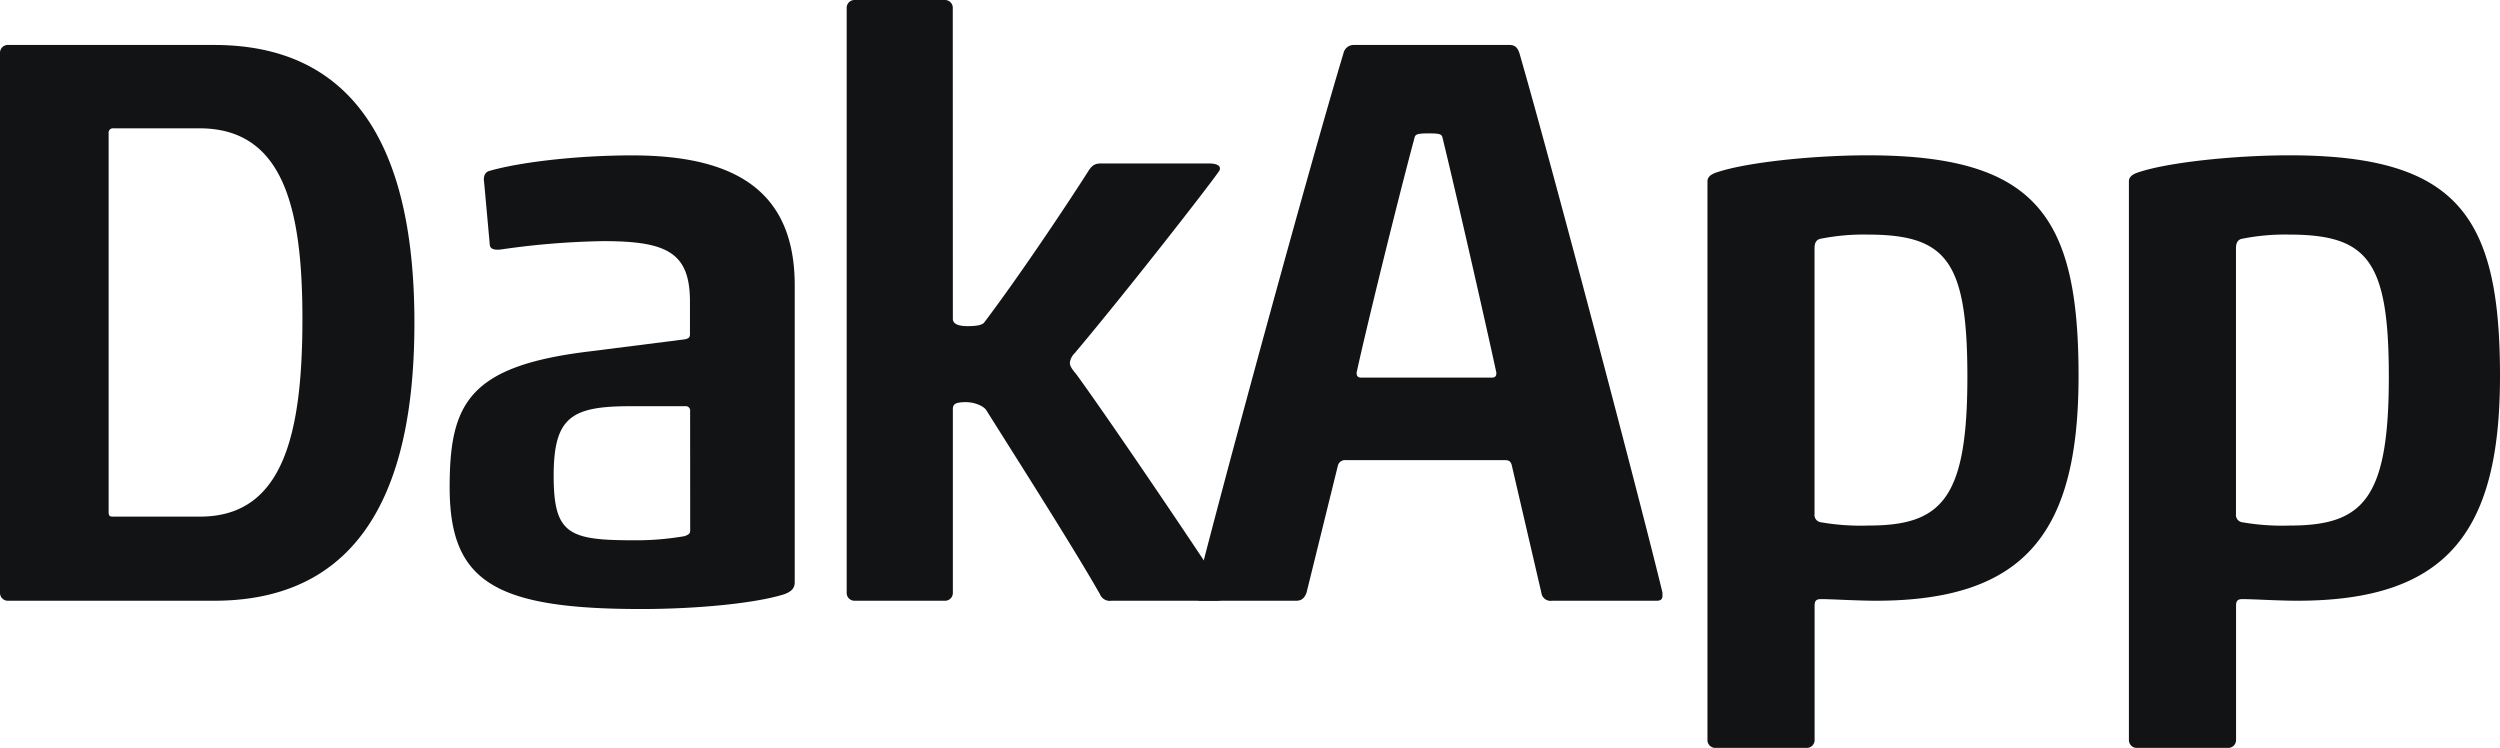 <svg xmlns="http://www.w3.org/2000/svg" viewBox="0 0 640 191.46"><defs><style>.cls-1{fill:#121315;}</style></defs><g id="Layer_2" data-name="Layer 2"><g id="Layer_1-2" data-name="Layer 1"><path class="cls-1" d="M54.82,11.51c42.48,0,51.27,37,51.27,71.14,0,34.32-8.79,71.14-51.27,71.14H2.09A2,2,0,0,1,0,151.7V13.6a2,2,0,0,1,2.09-2.09ZM51.06,32.85h-22a1.11,1.11,0,0,0-1.25,1.26V131c0,1,.21,1.25,1.05,1.25H51.26c21.35,0,26.16-21.34,26.16-50.64C77.42,53.36,72.61,32.85,51.06,32.85Z"/><path class="cls-1" d="M128.54,63.82c-1.25.21-2.93.21-3.14-1l-1.46-16.11c-.21-1.25,0-2.51,1.25-2.93,7.95-2.3,22.6-4,36.62-4,25.95,0,41.64,8.78,41.64,33.27V149c0,1.26-.42,2.3-2.72,3.14-7.32,2.3-22.18,3.77-36.62,3.77-37.66,0-49-7.12-49-31.18,0-21.34,4.81-31,35.57-34.74l24.69-3.13c.84-.21,1.26-.42,1.26-1.26V77.21c0-12.55-5.86-15.48-22.18-15.48A202.91,202.91,0,0,0,128.54,63.82Zm48.13,41.43a1.11,1.11,0,0,0-1.26-1.26h-14c-15.06,0-19.67,2.72-19.67,17.79,0,14.86,3.77,16.53,20.3,16.53a72.57,72.57,0,0,0,13.18-1.05c1.26-.42,1.47-.83,1.47-1.46Z"/><path class="cls-1" d="M243.93,81.6c0,1.26,1.25,1.89,3.76,1.89,2.1,0,3.56-.21,4.19-.84,8.58-11.3,20.92-29.71,26.78-38.92.84-1.25,1.47-1.88,3.14-1.88h27.83c1.88,0,3.14.63,2.51,1.88-3.35,4.81-24.48,31.81-37,46.66a4.15,4.15,0,0,0-1.26,2.51c0,.84.63,1.68,1.67,2.93,9,12.35,33.27,48.34,37.88,55.66.62,1,.62,2.3-2.31,2.3H284.52a2.7,2.7,0,0,1-2.93-1.67c-6.9-12.14-22-35.78-29.08-47.08-.63-1.05-2.93-2.09-5.23-2.09-2.93,0-3.35.62-3.35,1.88V151.7a2,2,0,0,1-2.09,2.09h-23a2,2,0,0,1-2.09-2.09V2.09A2,2,0,0,1,218.82,0h23a2,2,0,0,1,2.09,2.09Z"/><path class="cls-1" d="M387.05,119.27c-.21-1-.63-1.47-1.68-1.47h-40.8a1.88,1.88,0,0,0-2.09,1.47l-8,32.43c-.63,1.67-1.47,2.09-2.72,2.09H307.54c-1.05,0-1.68-.42-1.68-1.25a1.26,1.26,0,0,1,.21-.84c6.28-25.32,29.09-109,37.87-138.1a2.66,2.66,0,0,1,2.52-2.09h40c1.47,0,2.09.84,2.51,2.09,9,31.18,32.22,119.69,36.62,138.1v.84c0,.83-.42,1.25-1.47,1.25H397.3a2.37,2.37,0,0,1-2.72-2.09Zm-5.23-22.6c.83,0,1.25-.21,1.25-1.26-2.3-10.67-9.83-43.94-13.81-60.26-.21-.83-.83-1-3.55-1s-3.35.21-3.56,1c-4.4,16.32-12.56,49.59-14.86,60.26,0,1,.42,1.26,1.26,1.26Z"/><path class="cls-1" d="M532.11,96.25c0,39.55-13.18,57.54-51.89,57.54-4.61,0-11.51-.42-14-.42-1.26,0-1.68.42-1.68,1.68v34.31a2,2,0,0,1-2.09,2.1H439.2a2,2,0,0,1-2.09-2.1V46.45c0-.83.42-1.67,2.3-2.3,8-2.72,25.53-4.39,38.71-4.39C521.44,39.76,532.11,55.45,532.11,96.25Zm-67.59,35.36a1.88,1.88,0,0,0,1.68,2.1,59.66,59.66,0,0,0,12.13.83c18.83,0,25.32-6.9,25.32-38.08,0-29.92-5.44-36.41-25.74-36.41A55.81,55.81,0,0,0,466.2,61.1c-1.47.21-1.68,1.46-1.68,2.51Z"/><path class="cls-1" d="M640,96.25c0,39.55-13.18,57.54-51.89,57.54-4.61,0-11.51-.42-14-.42-1.26,0-1.68.42-1.68,1.68v34.31a2,2,0,0,1-2.09,2.1H547.1a2,2,0,0,1-2.1-2.1V46.45c0-.83.42-1.67,2.31-2.3,8-2.72,25.52-4.39,38.71-4.39C629.33,39.76,640,55.45,640,96.25Zm-67.59,35.36a1.88,1.88,0,0,0,1.68,2.1,59.66,59.66,0,0,0,12.13.83c18.84,0,25.32-6.9,25.32-38.08,0-29.92-5.44-36.41-25.73-36.41a55.91,55.91,0,0,0-11.72,1.05c-1.47.21-1.68,1.46-1.68,2.51Z"/></g></g></svg>